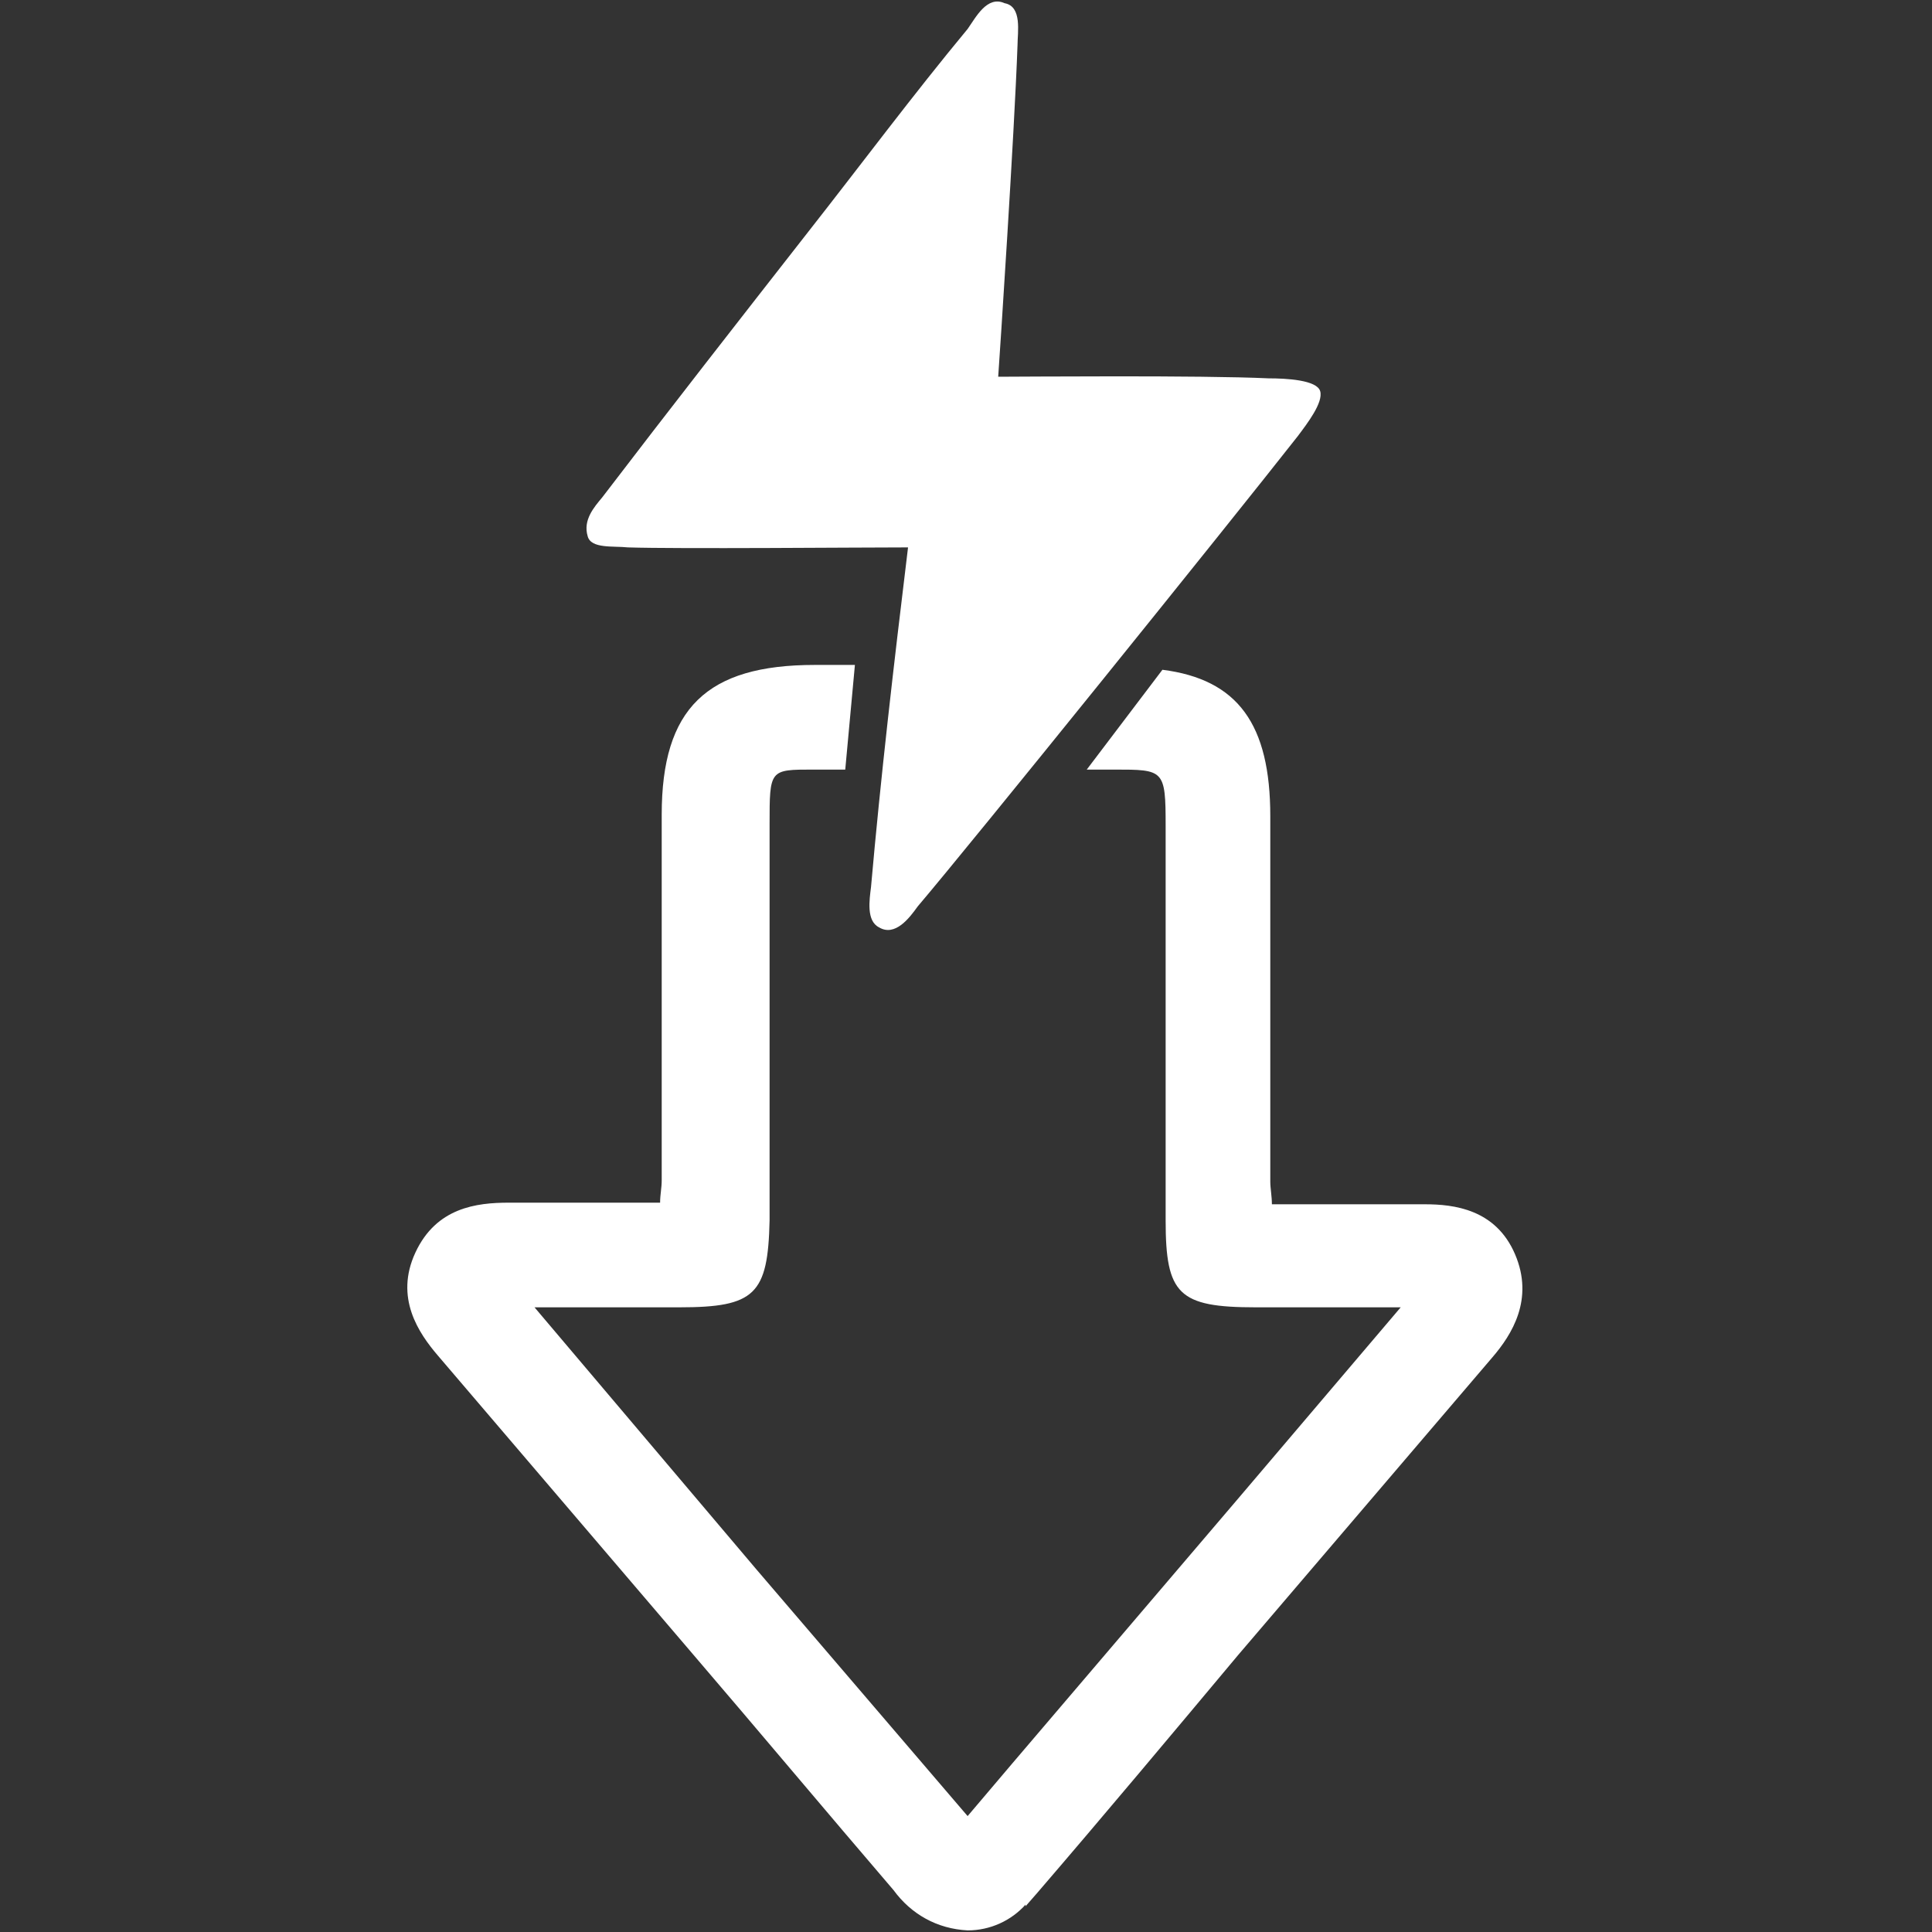 <?xml version="1.0" encoding="utf-8"?>
<!-- Generator: Adobe Illustrator 26.1.0, SVG Export Plug-In . SVG Version: 6.00 Build 0)  -->
<svg version="1.1" id="Capa_1" xmlns="http://www.w3.org/2000/svg" xmlns:xlink="http://www.w3.org/1999/xlink" x="0px" y="0px"
	 viewBox="0 0 120 120" style="enable-background:new 0 0 120 120;" xml:space="preserve">
<rect x="0" y="0" width="120" height="120" fill="#333333" stroke="none"/>
<style type="text/css">
	.st0{fill:#FFFFFF;}
</style>
<path class="st0" d="M56.4,34c-3,0-14.3,0.1-17.4,0c-0.9-0.1-2.3,0.1-2.5-0.7c-0.3-1,0.4-1.8,0.9-2.4c4.2-5.5,8.5-11,12.8-16.5
	c3.3-4.2,6.5-8.5,9.9-12.6c0.5-0.7,1.2-2.1,2.3-1.6c1.1,0.2,0.8,1.8,0.8,2.6C63,8.4,62.1,22,62,23.4c1.4,0,12.6-0.1,16.8,0.1
	c1.1,0,3,0.1,3.2,0.8s-0.8,2-1.4,2.8C76.2,32.7,60.4,52.3,57,56.3c-0.5,0.7-1.4,1.9-2.4,1.3c-0.8-0.4-0.6-1.7-0.5-2.5
	C54.7,48.3,55.5,41.4,56.4,34z"/>
<path class="st0" d="M53.1,41.3h-2.5c-6.7,0-9.5,2.7-9.5,9.3v22.7c0,0.5-0.1,0.9-0.1,1.4h-9.4c-2,0-4.5,0.3-5.8,3.1s0.2,5,1.4,6.4
	c5.3,6.2,10.5,12.3,15.8,18.5c4.2,4.9,8.3,9.8,12.5,14.7c1.1,1.5,2.7,2.4,4.6,2.5c1.4,0,2.7-0.6,3.6-1.6v0.1l0.7-0.8
	c4.3-5,8.4-9.9,12.5-14.8l15.8-18.5c1.2-1.4,2.6-3.6,1.4-6.4s-3.8-3.1-5.6-3.1H79c0-0.5-0.1-1-0.1-1.4V50.7c0-5.7-2-8.5-6.7-9.1
	l-4.7,6.2h1.7c3.1,0,3.2,0,3.2,3.5v24.5c0,4.6,0.8,5.4,5.6,5.4h9l-10.2,12l-13.9,16.3l-2.8,3.3L47,97.5L33.2,81.2h9
	c4.7,0,5.5-0.8,5.6-5.4V51.2c0-3.4,0-3.4,2.7-3.4h2L53.1,41.3z"/>
</svg>
